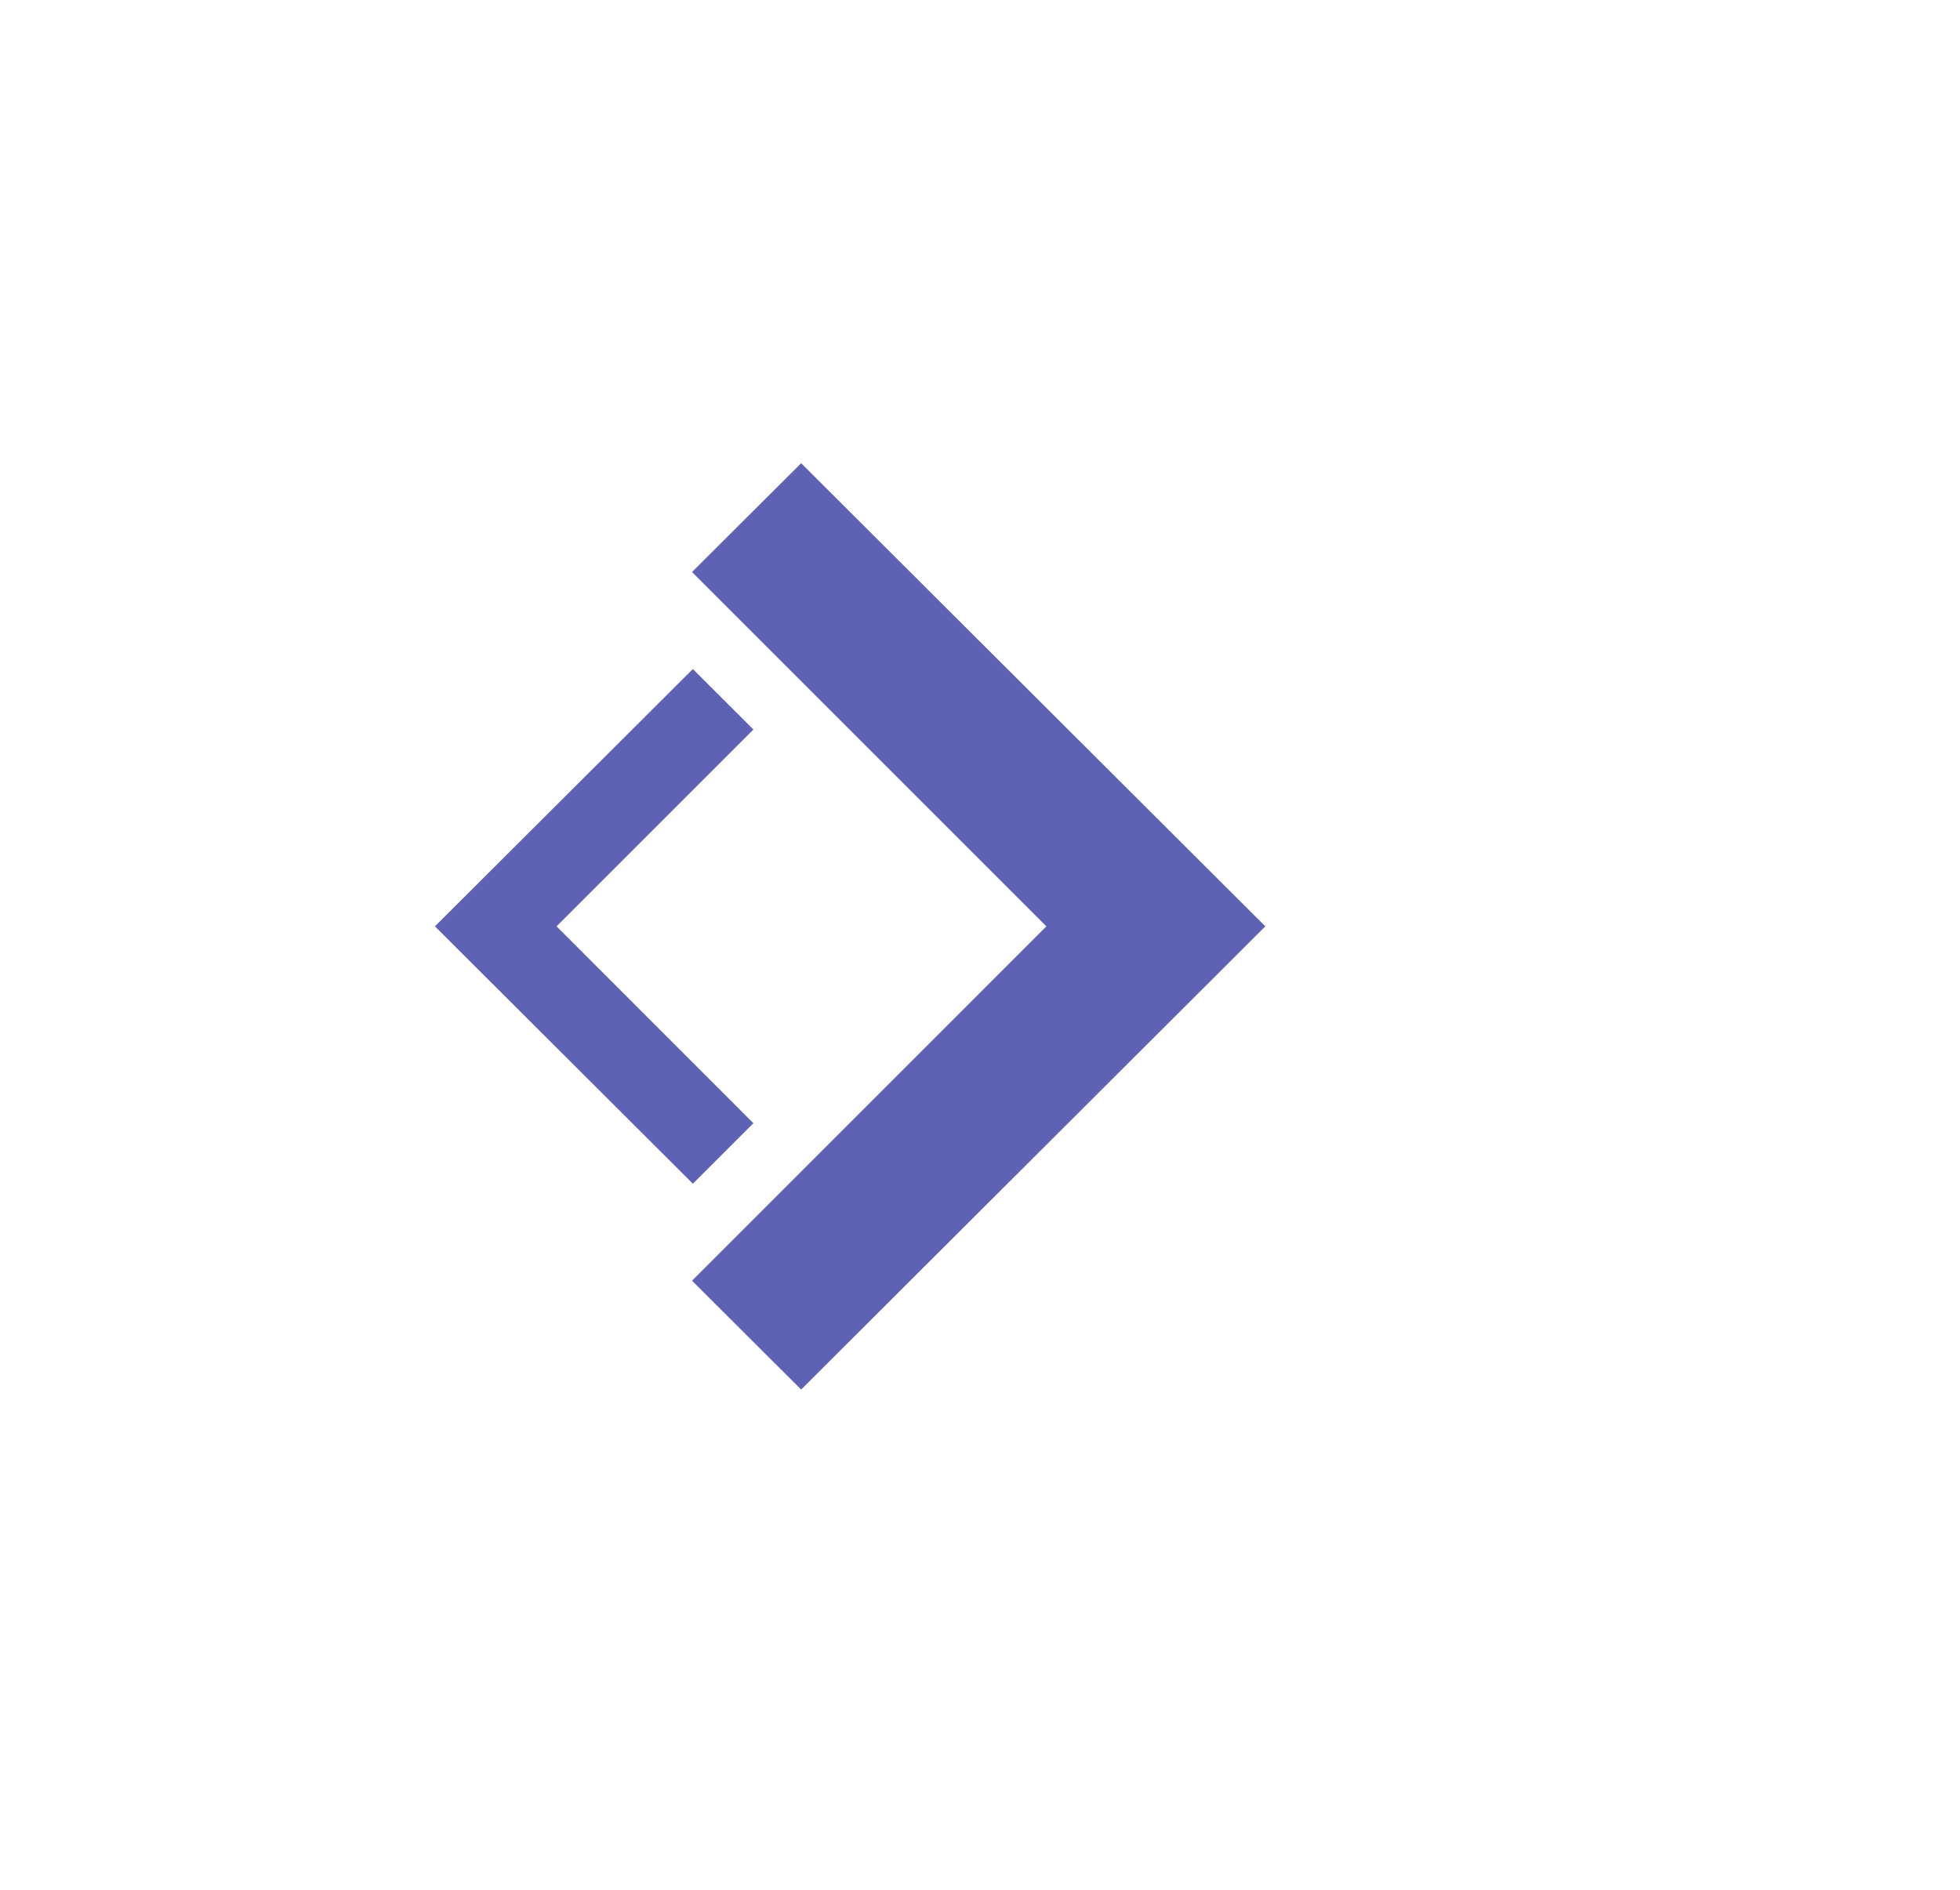 <svg width="28" height="27" fill="none" xmlns="http://www.w3.org/2000/svg"><path d="M11.445 6.618L9.886 8.173l5.062 5.062-5.062 5.063 1.559 1.555 6.631-6.618-6.631-6.617z" fill="#5D62B5"/><path d="M10.763 10.423l-.865-.864-3.685 3.676 3.685 3.677.865-.864-2.812-2.813 2.812-2.812z" fill="#5D62B5"/></svg>